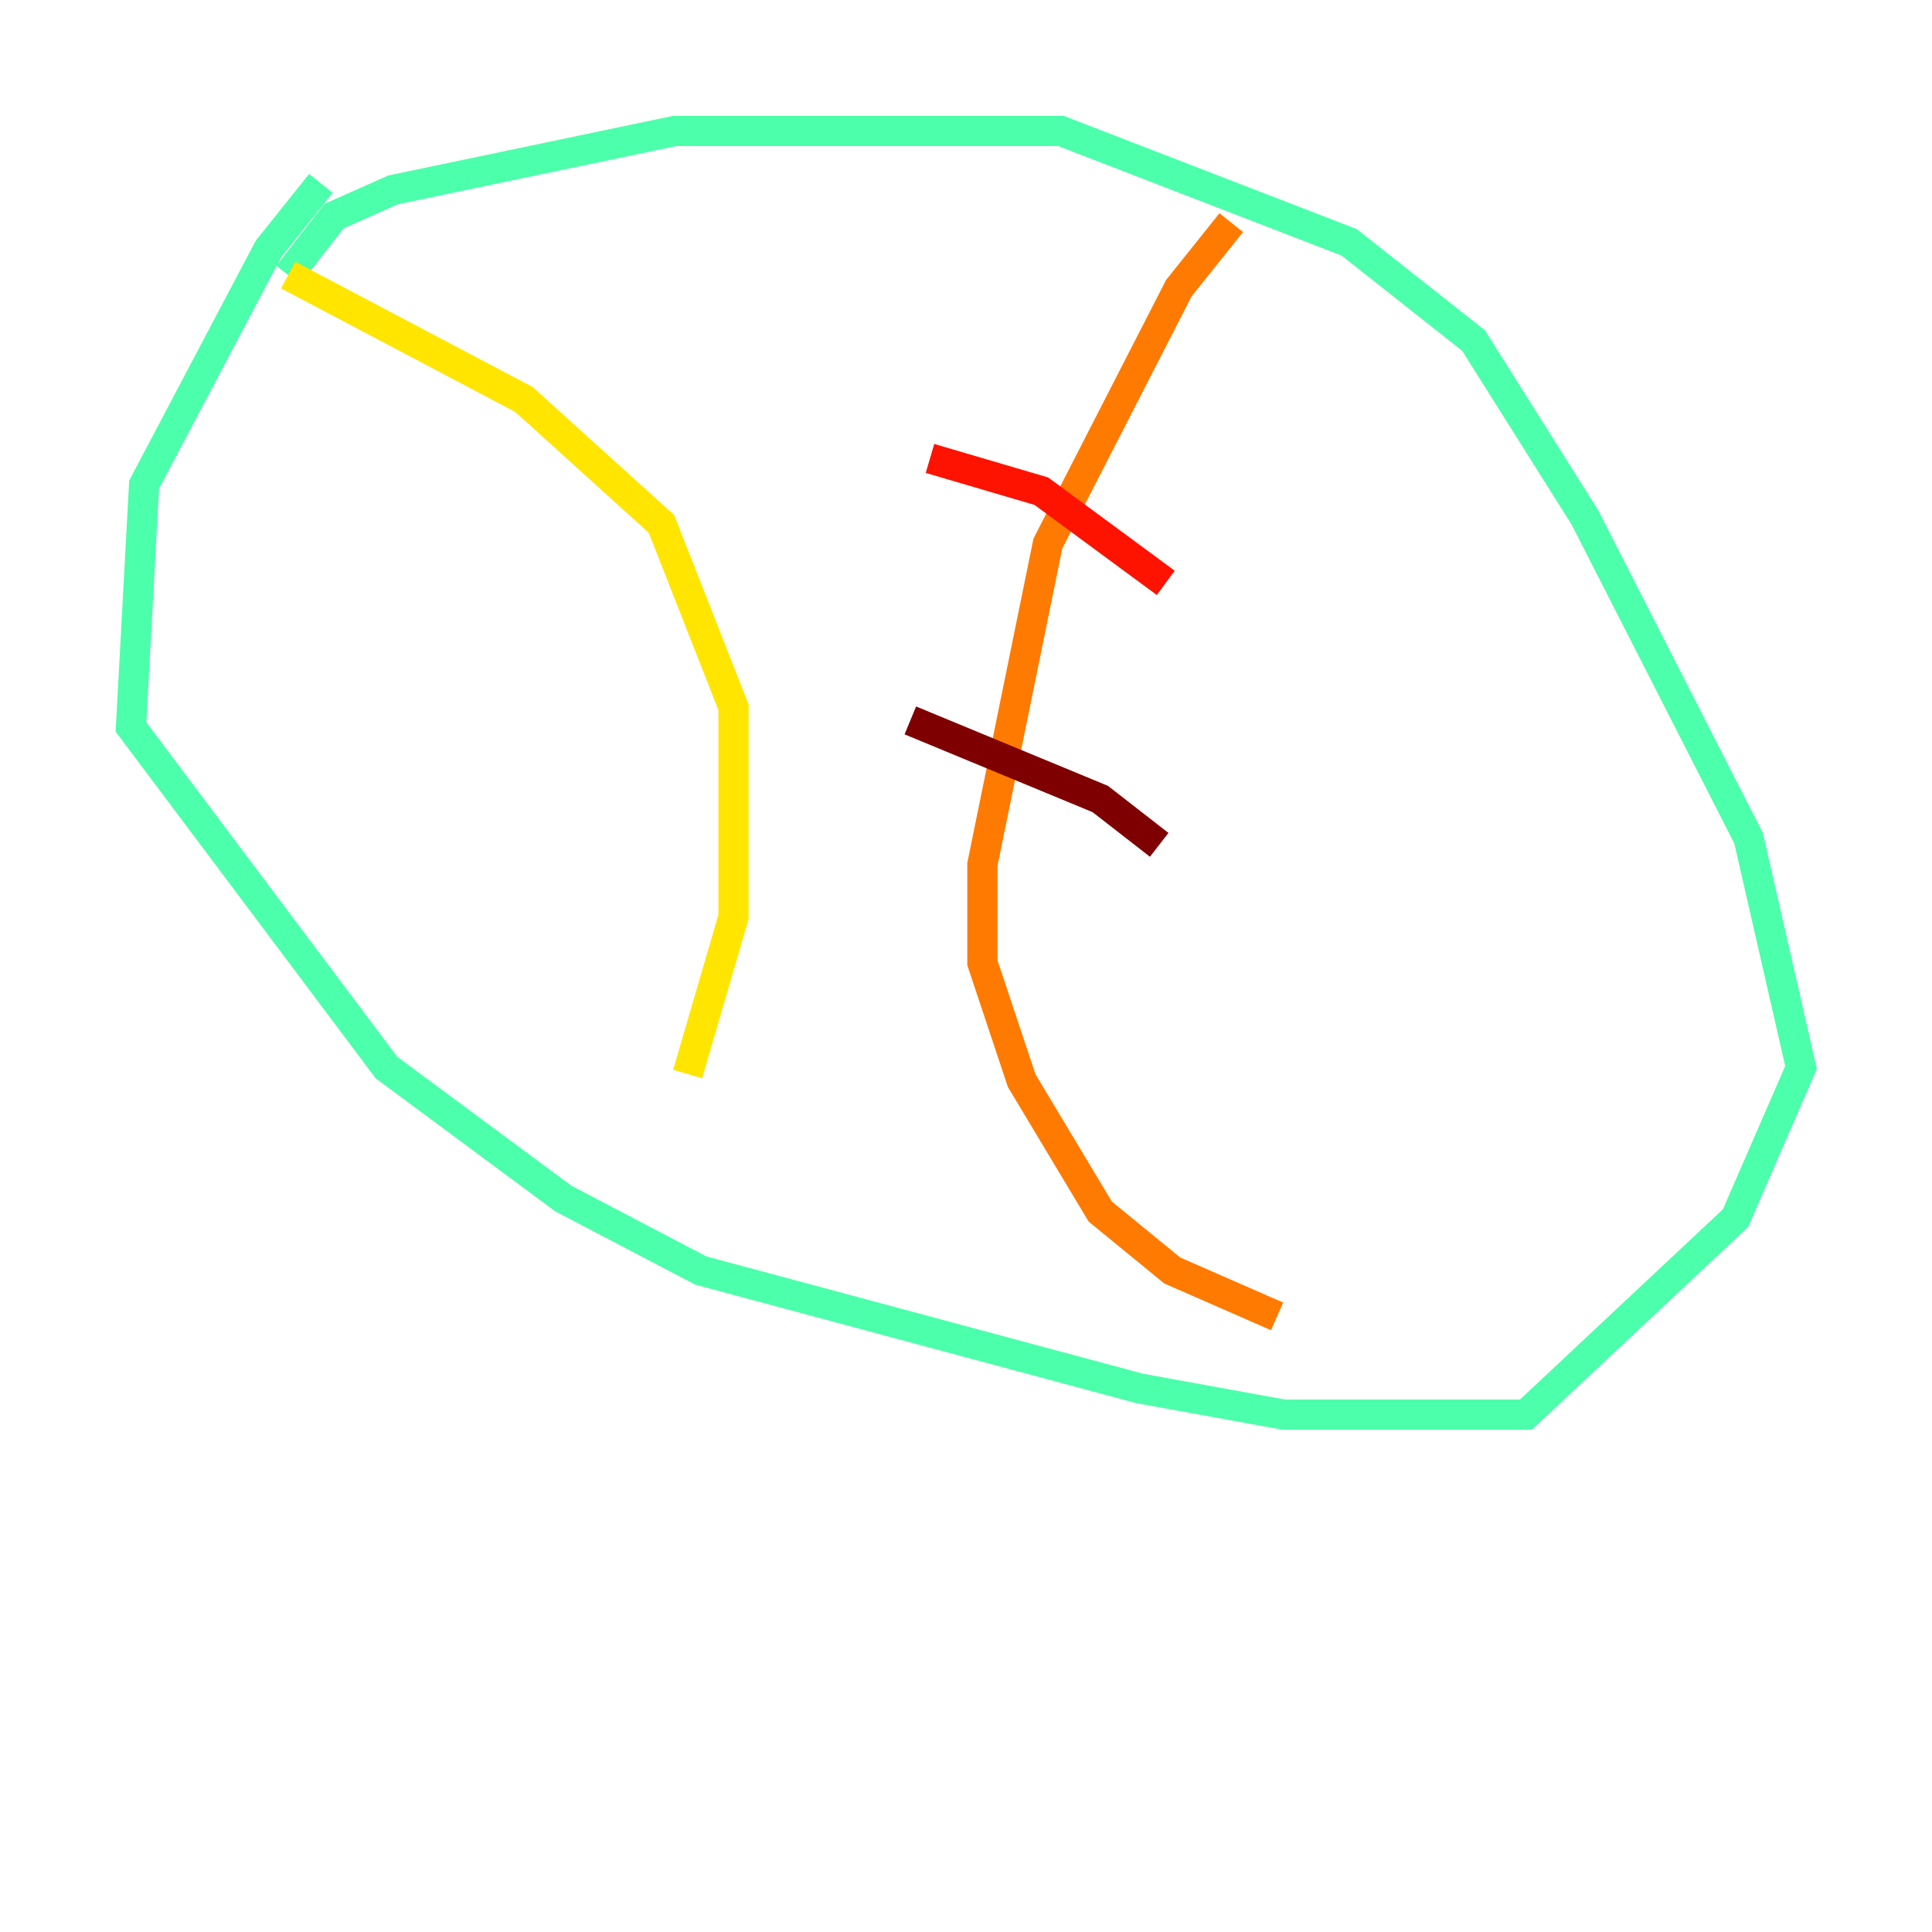 <?xml version="1.0" encoding="utf-8" ?>
<svg baseProfile="tiny" height="128" version="1.2" viewBox="0,0,128,128" width="128" xmlns="http://www.w3.org/2000/svg" xmlns:ev="http://www.w3.org/2001/xml-events" xmlns:xlink="http://www.w3.org/1999/xlink"><defs /><polyline fill="none" points="21.261,12.149 21.261,12.149" stroke="#00007f" stroke-width="2" /><polyline fill="none" points="21.261,12.149 21.261,12.149" stroke="#0000fe" stroke-width="2" /><polyline fill="none" points="21.261,12.149 21.261,12.149" stroke="#0060ff" stroke-width="2" /><polyline fill="none" points="21.261,12.149 21.261,12.149" stroke="#00d4ff" stroke-width="2" /><polyline fill="none" points="21.261,12.149 17.79,16.488 9.546,32.108 8.678,48.163 25.6,70.725 37.315,79.403 46.427,84.176 75.498,91.986 85.044,93.722 101.098,93.722 114.983,80.705 119.322,70.725 115.851,55.539 105.003,34.278 97.627,22.563 89.383,16.054 70.291,8.678 44.691,8.678 26.034,12.583 22.129,14.319 19.091,18.224" stroke="#4cffaa" stroke-width="2" /><polyline fill="none" points="19.091,18.224 19.091,18.224" stroke="#aaff4c" stroke-width="2" /><polyline fill="none" points="19.091,18.224 34.712,26.468 43.824,34.712 48.597,46.861 48.597,60.746 45.559,71.159" stroke="#ffe500" stroke-width="2" /><polyline fill="none" points="81.573,14.752 78.102,19.091 69.424,36.014 65.085,57.275 65.085,63.783 67.688,71.593 72.895,80.271 77.668,84.176 84.61,87.214" stroke="#ff7a00" stroke-width="2" /><polyline fill="none" points="61.614,30.373 68.99,32.542 77.234,38.617" stroke="#fe1200" stroke-width="2" /><polyline fill="none" points="60.312,47.729 72.895,52.936 76.8,55.973" stroke="#7f0000" stroke-width="2" /></svg>